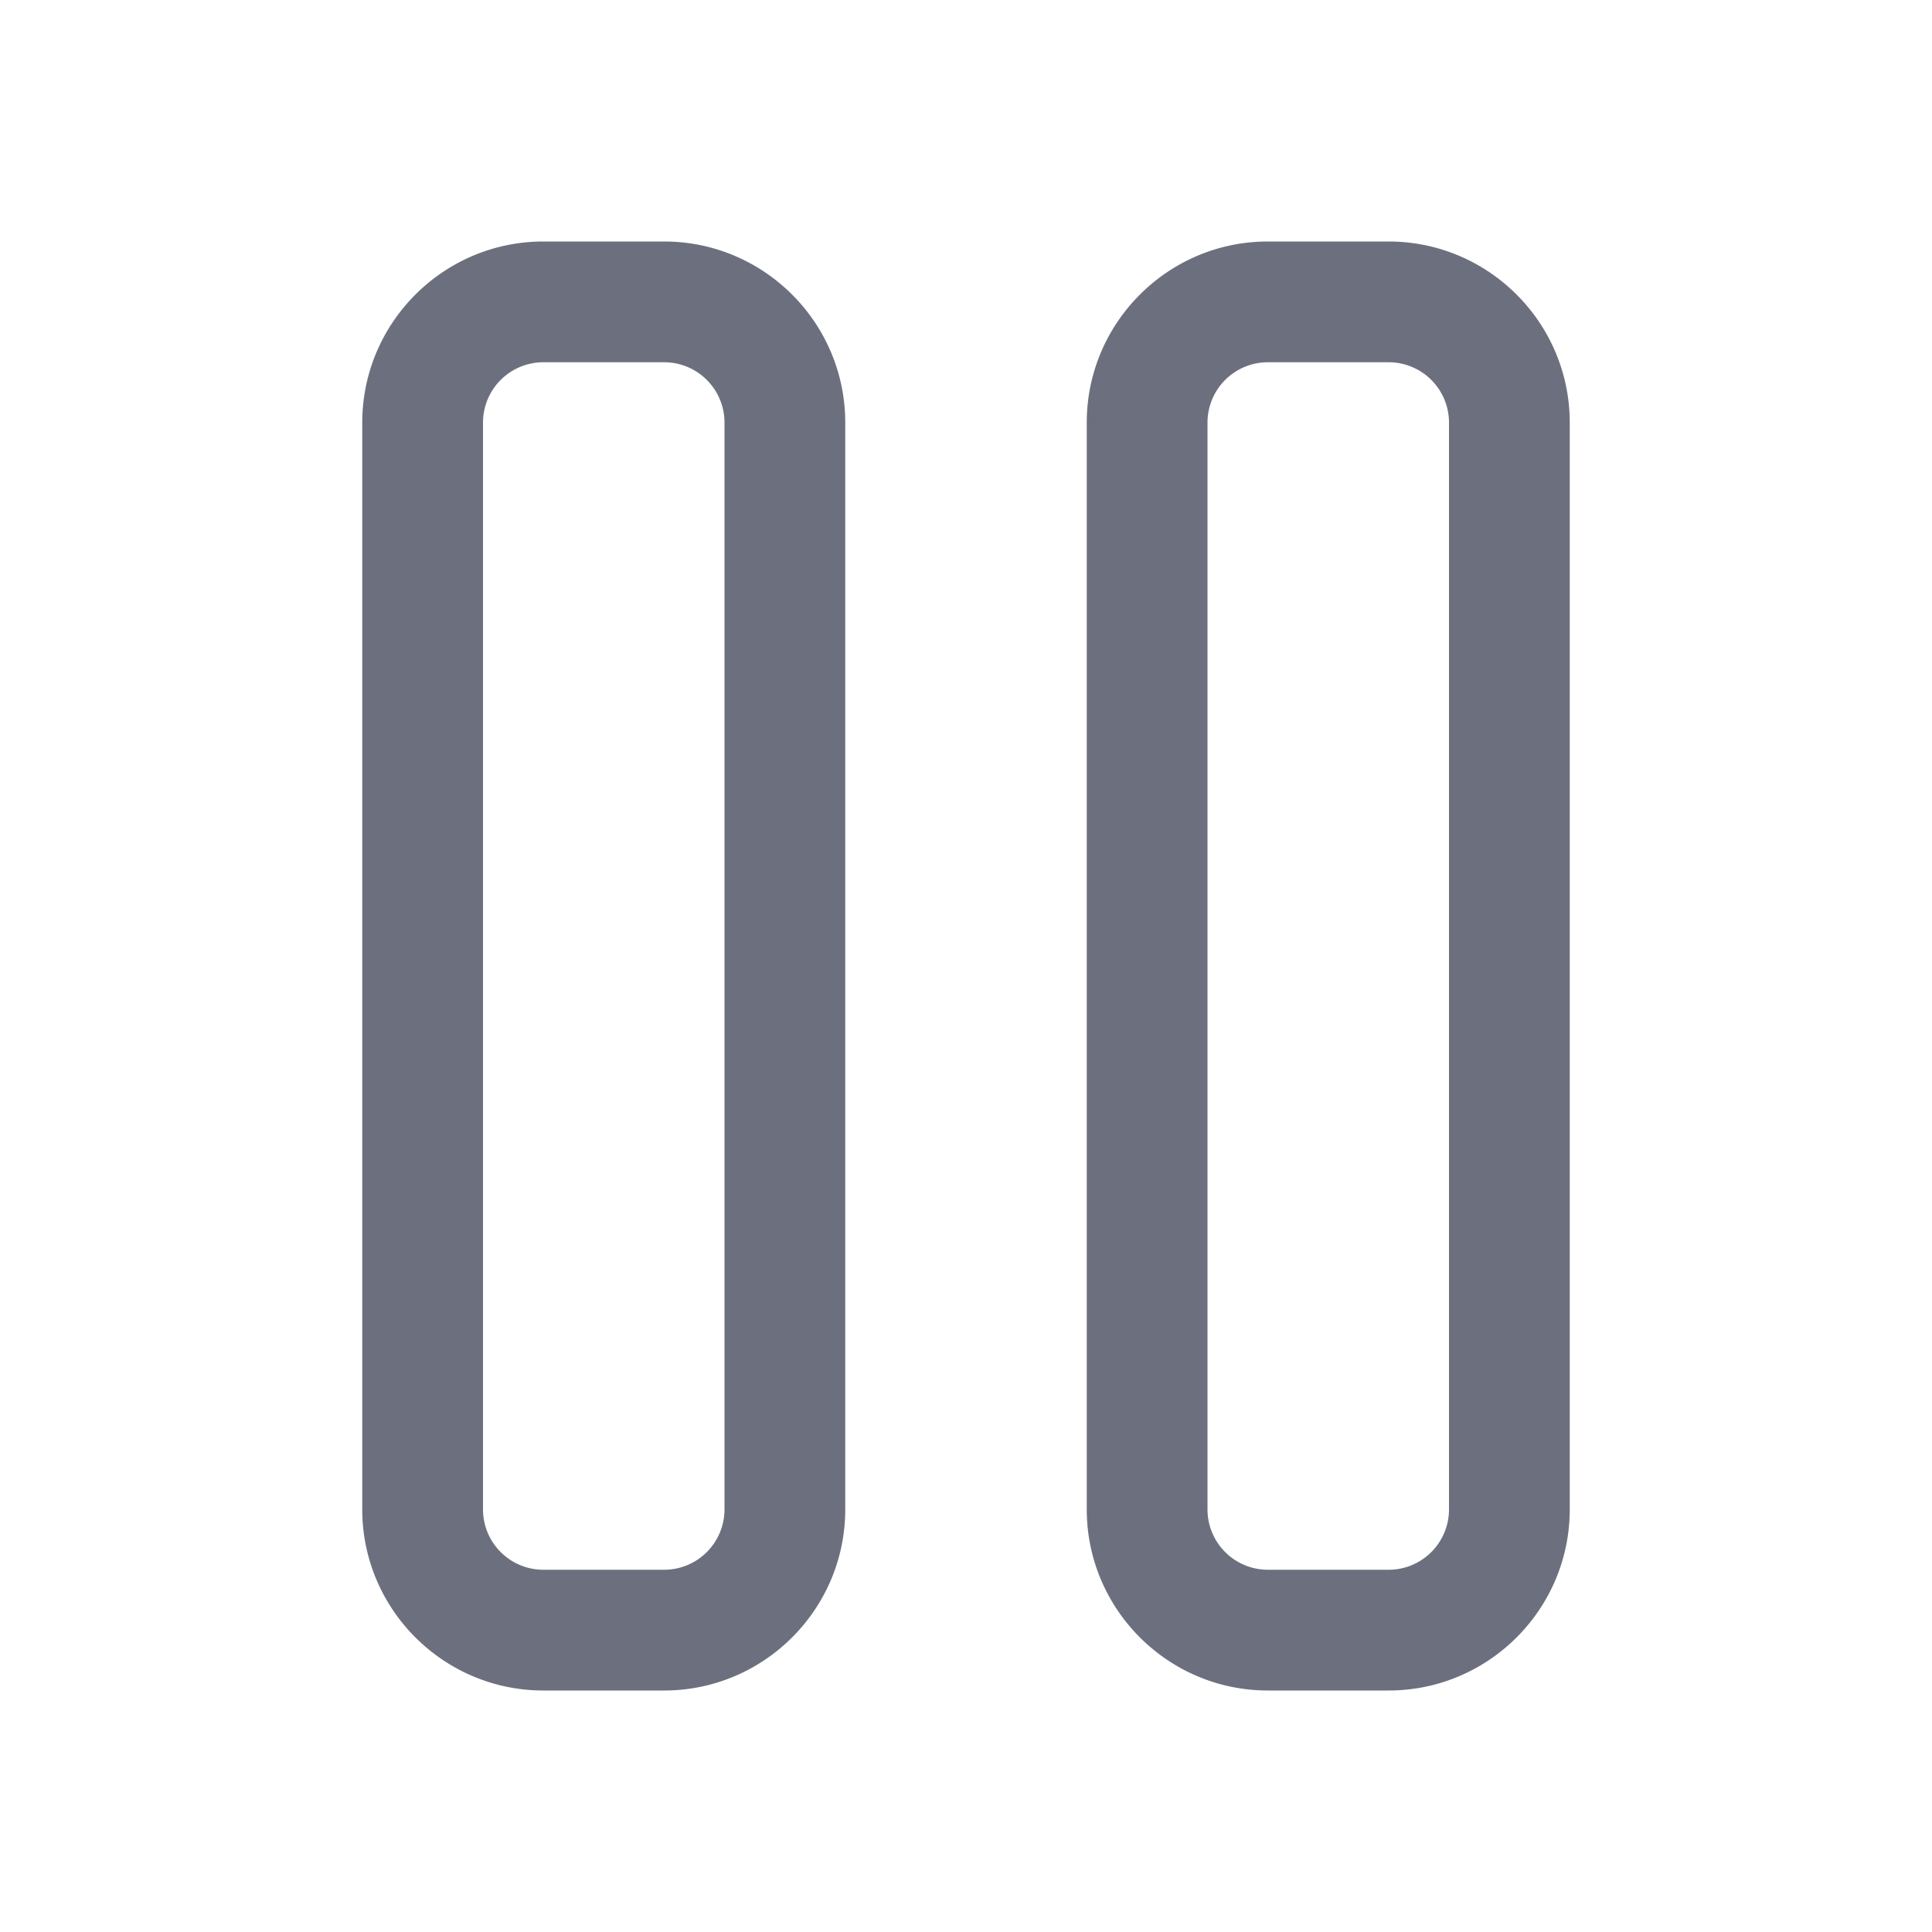 <svg xmlns="http://www.w3.org/2000/svg" width="16" height="16" data-name="icons fills"><path fill="#6c707e" d="M5.5 14h-1c-.827 0-1.5-.673-1.5-1.5v-9C3 2.673 3.673 2 4.5 2h1C6.327 2 7 2.673 7 3.5v9c0 .827-.673 1.5-1.5 1.5Zm-1-11a.5.5 0 0 0-.5.5v9a.5.5 0 0 0 .5.5h1a.5.5 0 0 0 .5-.5v-9a.5.5 0 0 0-.5-.5h-1Zm7 11h-1c-.827 0-1.5-.673-1.5-1.5v-9c0-.827.673-1.5 1.5-1.5h1c.827 0 1.5.673 1.5 1.5v9c0 .827-.673 1.5-1.5 1.5Zm-1-11a.5.5 0 0 0-.5.5v9a.5.5 0 0 0 .5.5h1a.5.5 0 0 0 .5-.5v-9a.5.5 0 0 0-.5-.5h-1Z"/></svg>
